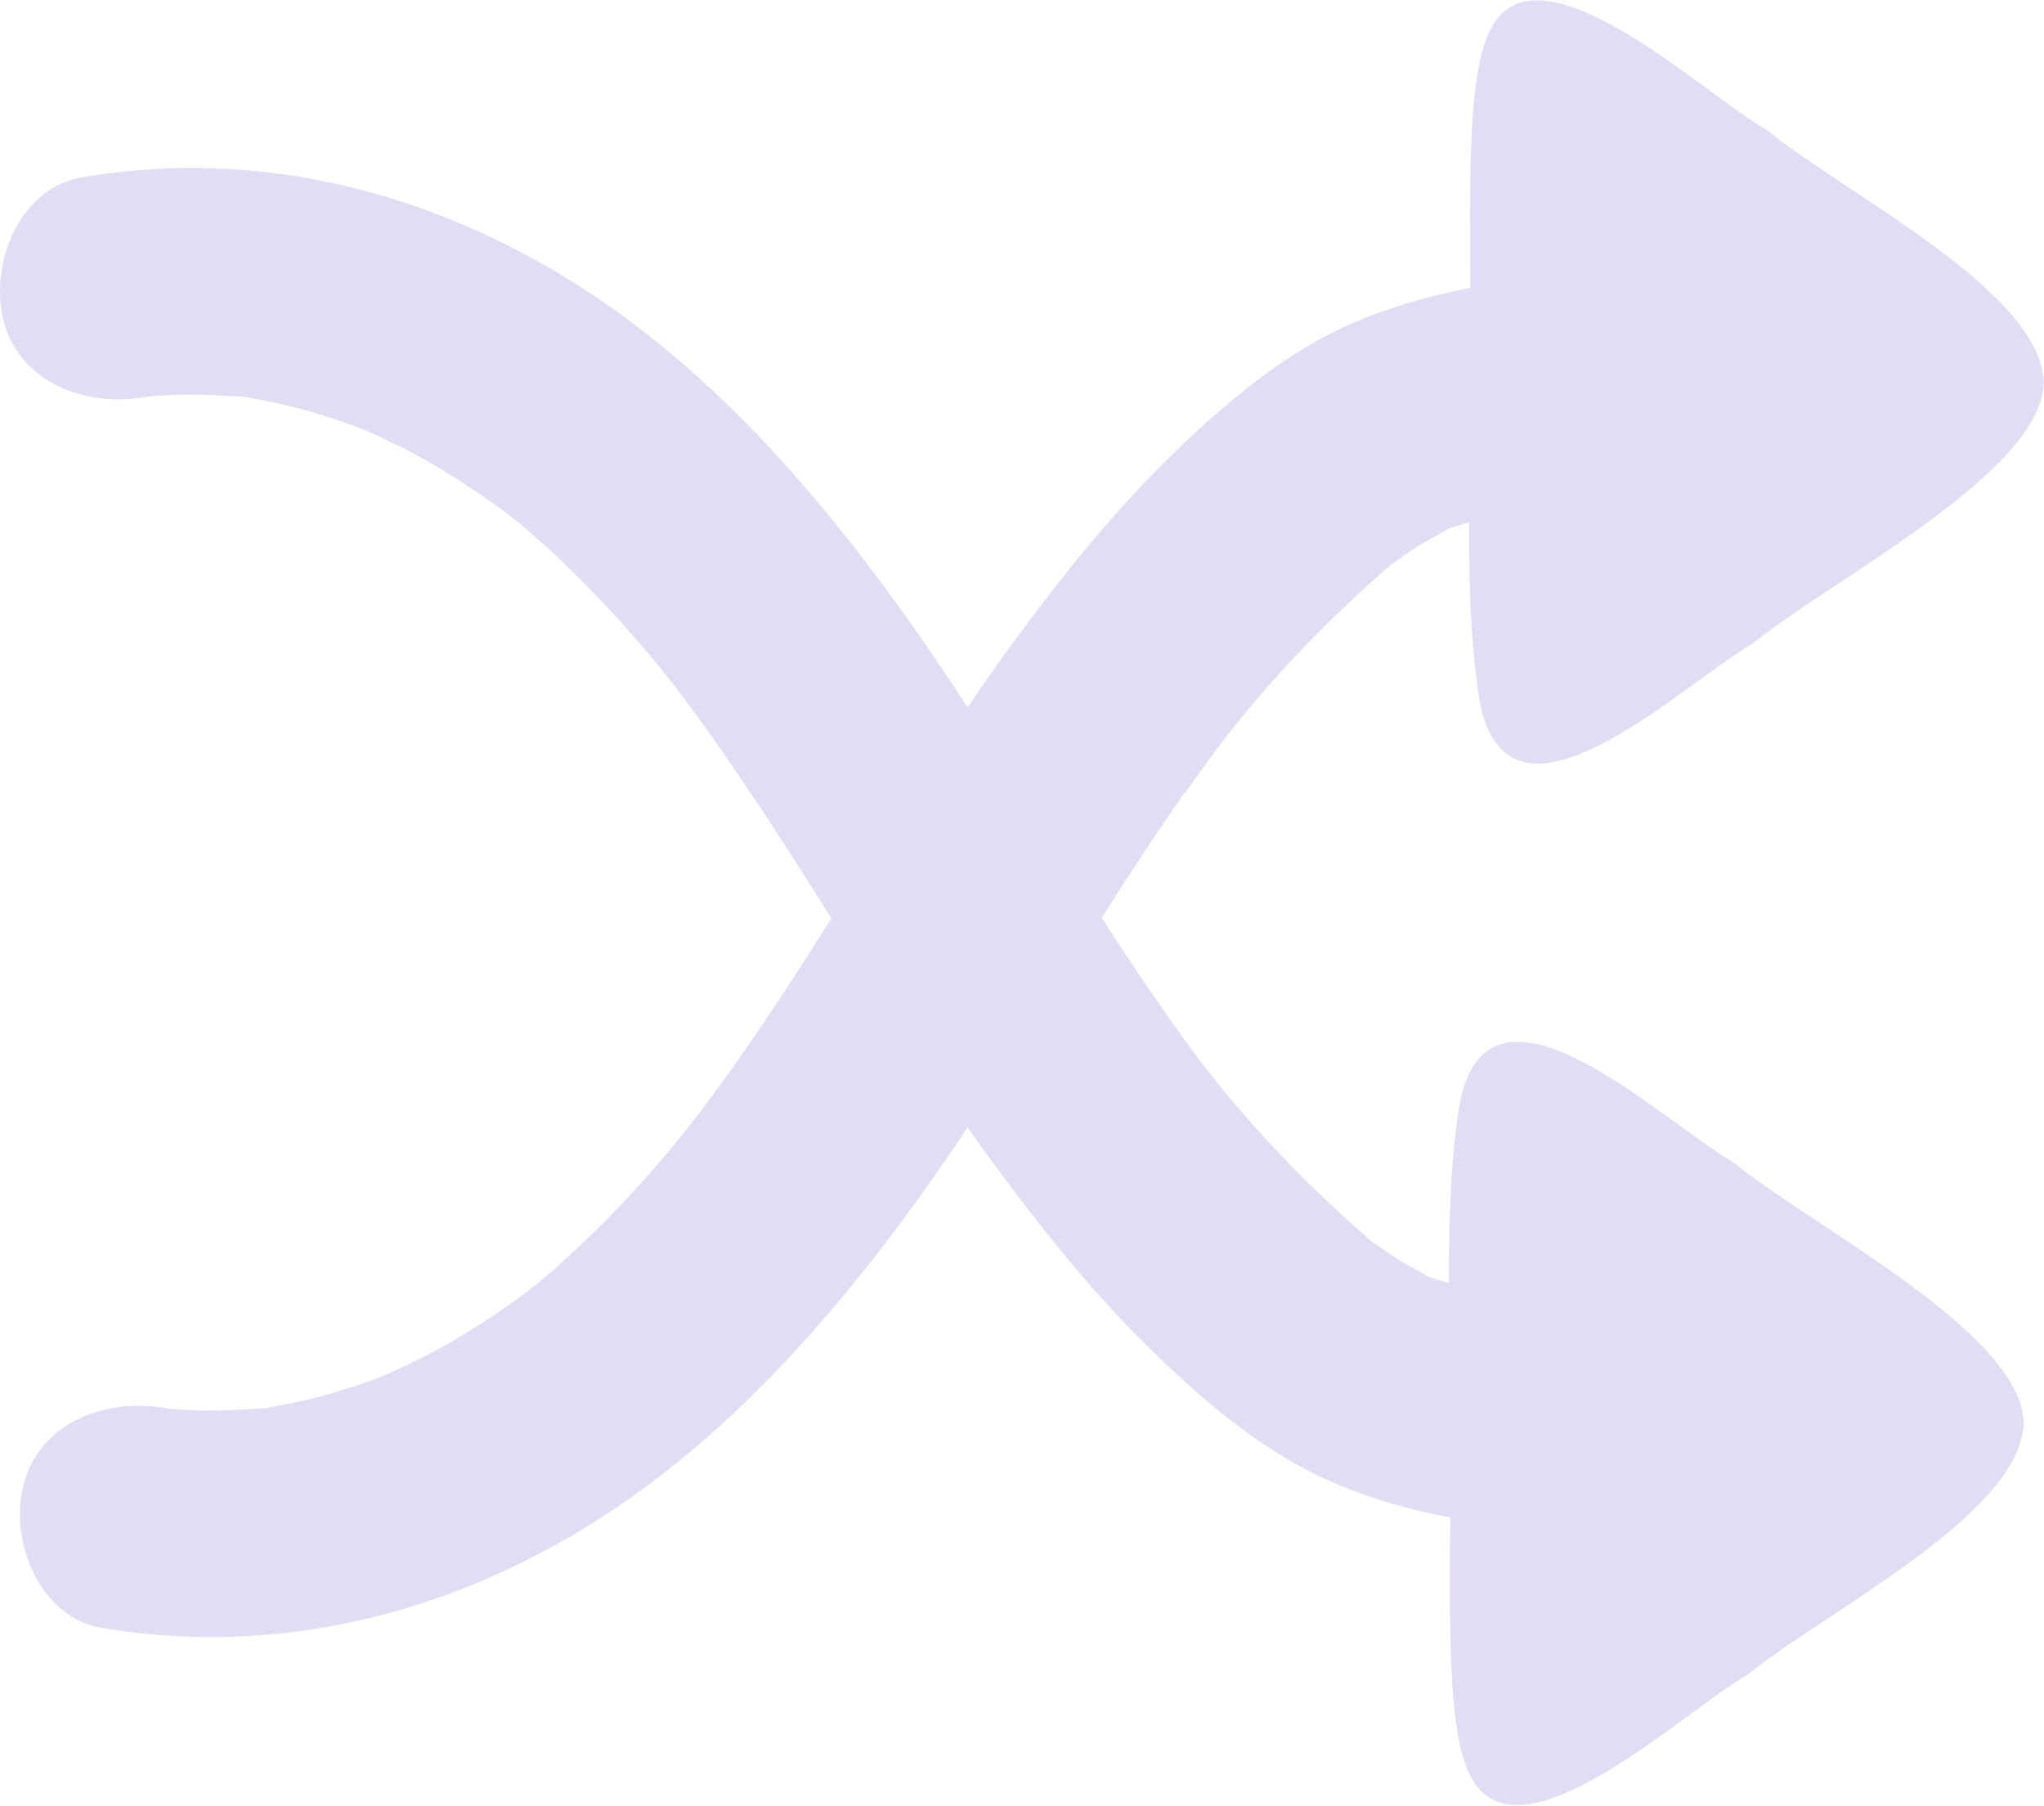 <?xml version="1.0" encoding="UTF-8"?>
<svg id="Layer_1" data-name="Layer 1" xmlns="http://www.w3.org/2000/svg" viewBox="0 0 89.46 79.04">
  <defs>
    <style>
      .cls-1 {
        /* {# rcol(data.color.text) #} */
        fill: #e0def4;
      }
    </style>
  </defs>
  <path class="cls-1" d="M51.87,34.71c.41-.59.83-1.18,1.26-1.76.19-.25.38-.5.57-.75.11-.14.46-.57.5-.62,1.99-2.47,4.19-4.69,6.57-6.77.04-.04.08-.07.11-.1.01,0,.02-.01.03-.02.41-.27.8-.57,1.21-.82.36-.22.73-.4,1.09-.62.09-.05.14-.09.19-.12.05-.02.12-.03.2-.06.23-.07.47-.14.7-.21-.01,2.74.06,5.46.49,7.98,1.35,6.35,8.66-.76,11.96-2.7,3.45-2.8,12.58-7.44,12.7-11.38v-.09c-.23-3.98-8.6-8.13-12.07-10.94-2.74-1.54-10.25-8.71-12.21-4.3-.94,1.89-.84,6.84-.82,11.17-1.85.36-3.67.87-5.41,1.66-3,1.36-5.6,3.63-7.93,5.93-2.4,2.37-4.51,5.01-6.51,7.72-.74,1-1.45,2.02-2.15,3.05-1.36-2.08-2.76-4.13-4.27-6.11-4.03-5.29-8.66-10.13-14.52-13.4-6.15-3.43-12.97-4.86-19.93-3.7C.86,8.2-.42,11.48.12,13.9c.64,2.82,3.58,3.92,6.15,3.49.05,0,.08-.01.12-.02.19-.02.38-.04.57-.05.4-.03.81-.05,1.21-.05.81-.01,1.61.05,2.42.1.06,0,.1,0,.14,0,.04,0,.08.02.14.03.4.08.8.15,1.19.23.8.18,1.58.39,2.36.64.39.13.78.26,1.16.4.08.03.43.18.63.26.65.3,1.3.6,1.93.94,1.36.74,2.65,1.58,3.9,2.49.17.14.61.47.71.56.27.22.53.45.79.68.54.48,1.06.97,1.57,1.47,1.13,1.1,2.19,2.27,3.21,3.47.28.33.55.66.82,1,.05.06.34.43.47.6.37.49.74.98,1.1,1.48.89,1.23,1.74,2.48,2.58,3.74,1.06,1.6,2.08,3.22,3.1,4.84-.73,1.16-1.47,2.31-2.22,3.45-.84,1.26-1.69,2.52-2.58,3.74-.36.5-.73.99-1.1,1.48-.13.17-.43.54-.47.6-.27.33-.55.67-.82,1-1.02,1.21-2.08,2.37-3.21,3.47-.51.5-1.04.99-1.57,1.47-.26.23-.53.46-.79.68-.1.09-.54.42-.71.56-1.25.91-2.54,1.76-3.9,2.49-.63.34-1.28.64-1.93.94-.2.08-.54.23-.63.26-.38.14-.77.28-1.16.4-.78.25-1.56.47-2.36.64-.4.09-.8.15-1.19.23-.05.01-.09.02-.14.03-.04,0-.08,0-.14,0-.81.05-1.61.11-2.42.1-.4,0-.81-.02-1.21-.05-.19-.01-.38-.03-.57-.05-.04,0-.07-.01-.12-.02-2.57-.43-5.51.67-6.15,3.49-.55,2.41.73,5.69,3.49,6.15,6.96,1.15,13.78-.27,19.93-3.7,5.86-3.27,10.49-8.12,14.52-13.4,1.19-1.57,2.32-3.18,3.41-4.81.42.59.84,1.18,1.27,1.76,2,2.71,4.11,5.35,6.51,7.72,2.32,2.3,4.93,4.57,7.93,5.93,1.75.79,3.56,1.31,5.41,1.66-.02,4.33-.12,9.27.82,11.17,1.96,4.41,9.47-2.76,12.21-4.3,3.47-2.81,11.85-6.96,12.07-10.94v-.09c-.12-3.95-9.26-8.58-12.7-11.38-3.3-1.94-10.61-9.05-11.96-2.7-.43,2.52-.5,5.24-.49,7.98-.23-.07-.47-.14-.7-.21-.08-.03-.14-.04-.2-.06-.04-.03-.1-.07-.19-.12-.36-.22-.74-.4-1.09-.62-.42-.26-.81-.55-1.21-.82-.01,0-.02-.01-.03-.02-.03-.03-.07-.06-.11-.1-2.39-2.08-4.58-4.3-6.57-6.77-.04-.05-.39-.49-.5-.62-.19-.25-.38-.5-.57-.75-.43-.58-.85-1.17-1.26-1.76-.87-1.24-1.71-2.5-2.54-3.78-.08-.12-.15-.24-.23-.36.37-.57.73-1.15,1.1-1.72.83-1.27,1.67-2.53,2.54-3.78Z"/>
</svg>
